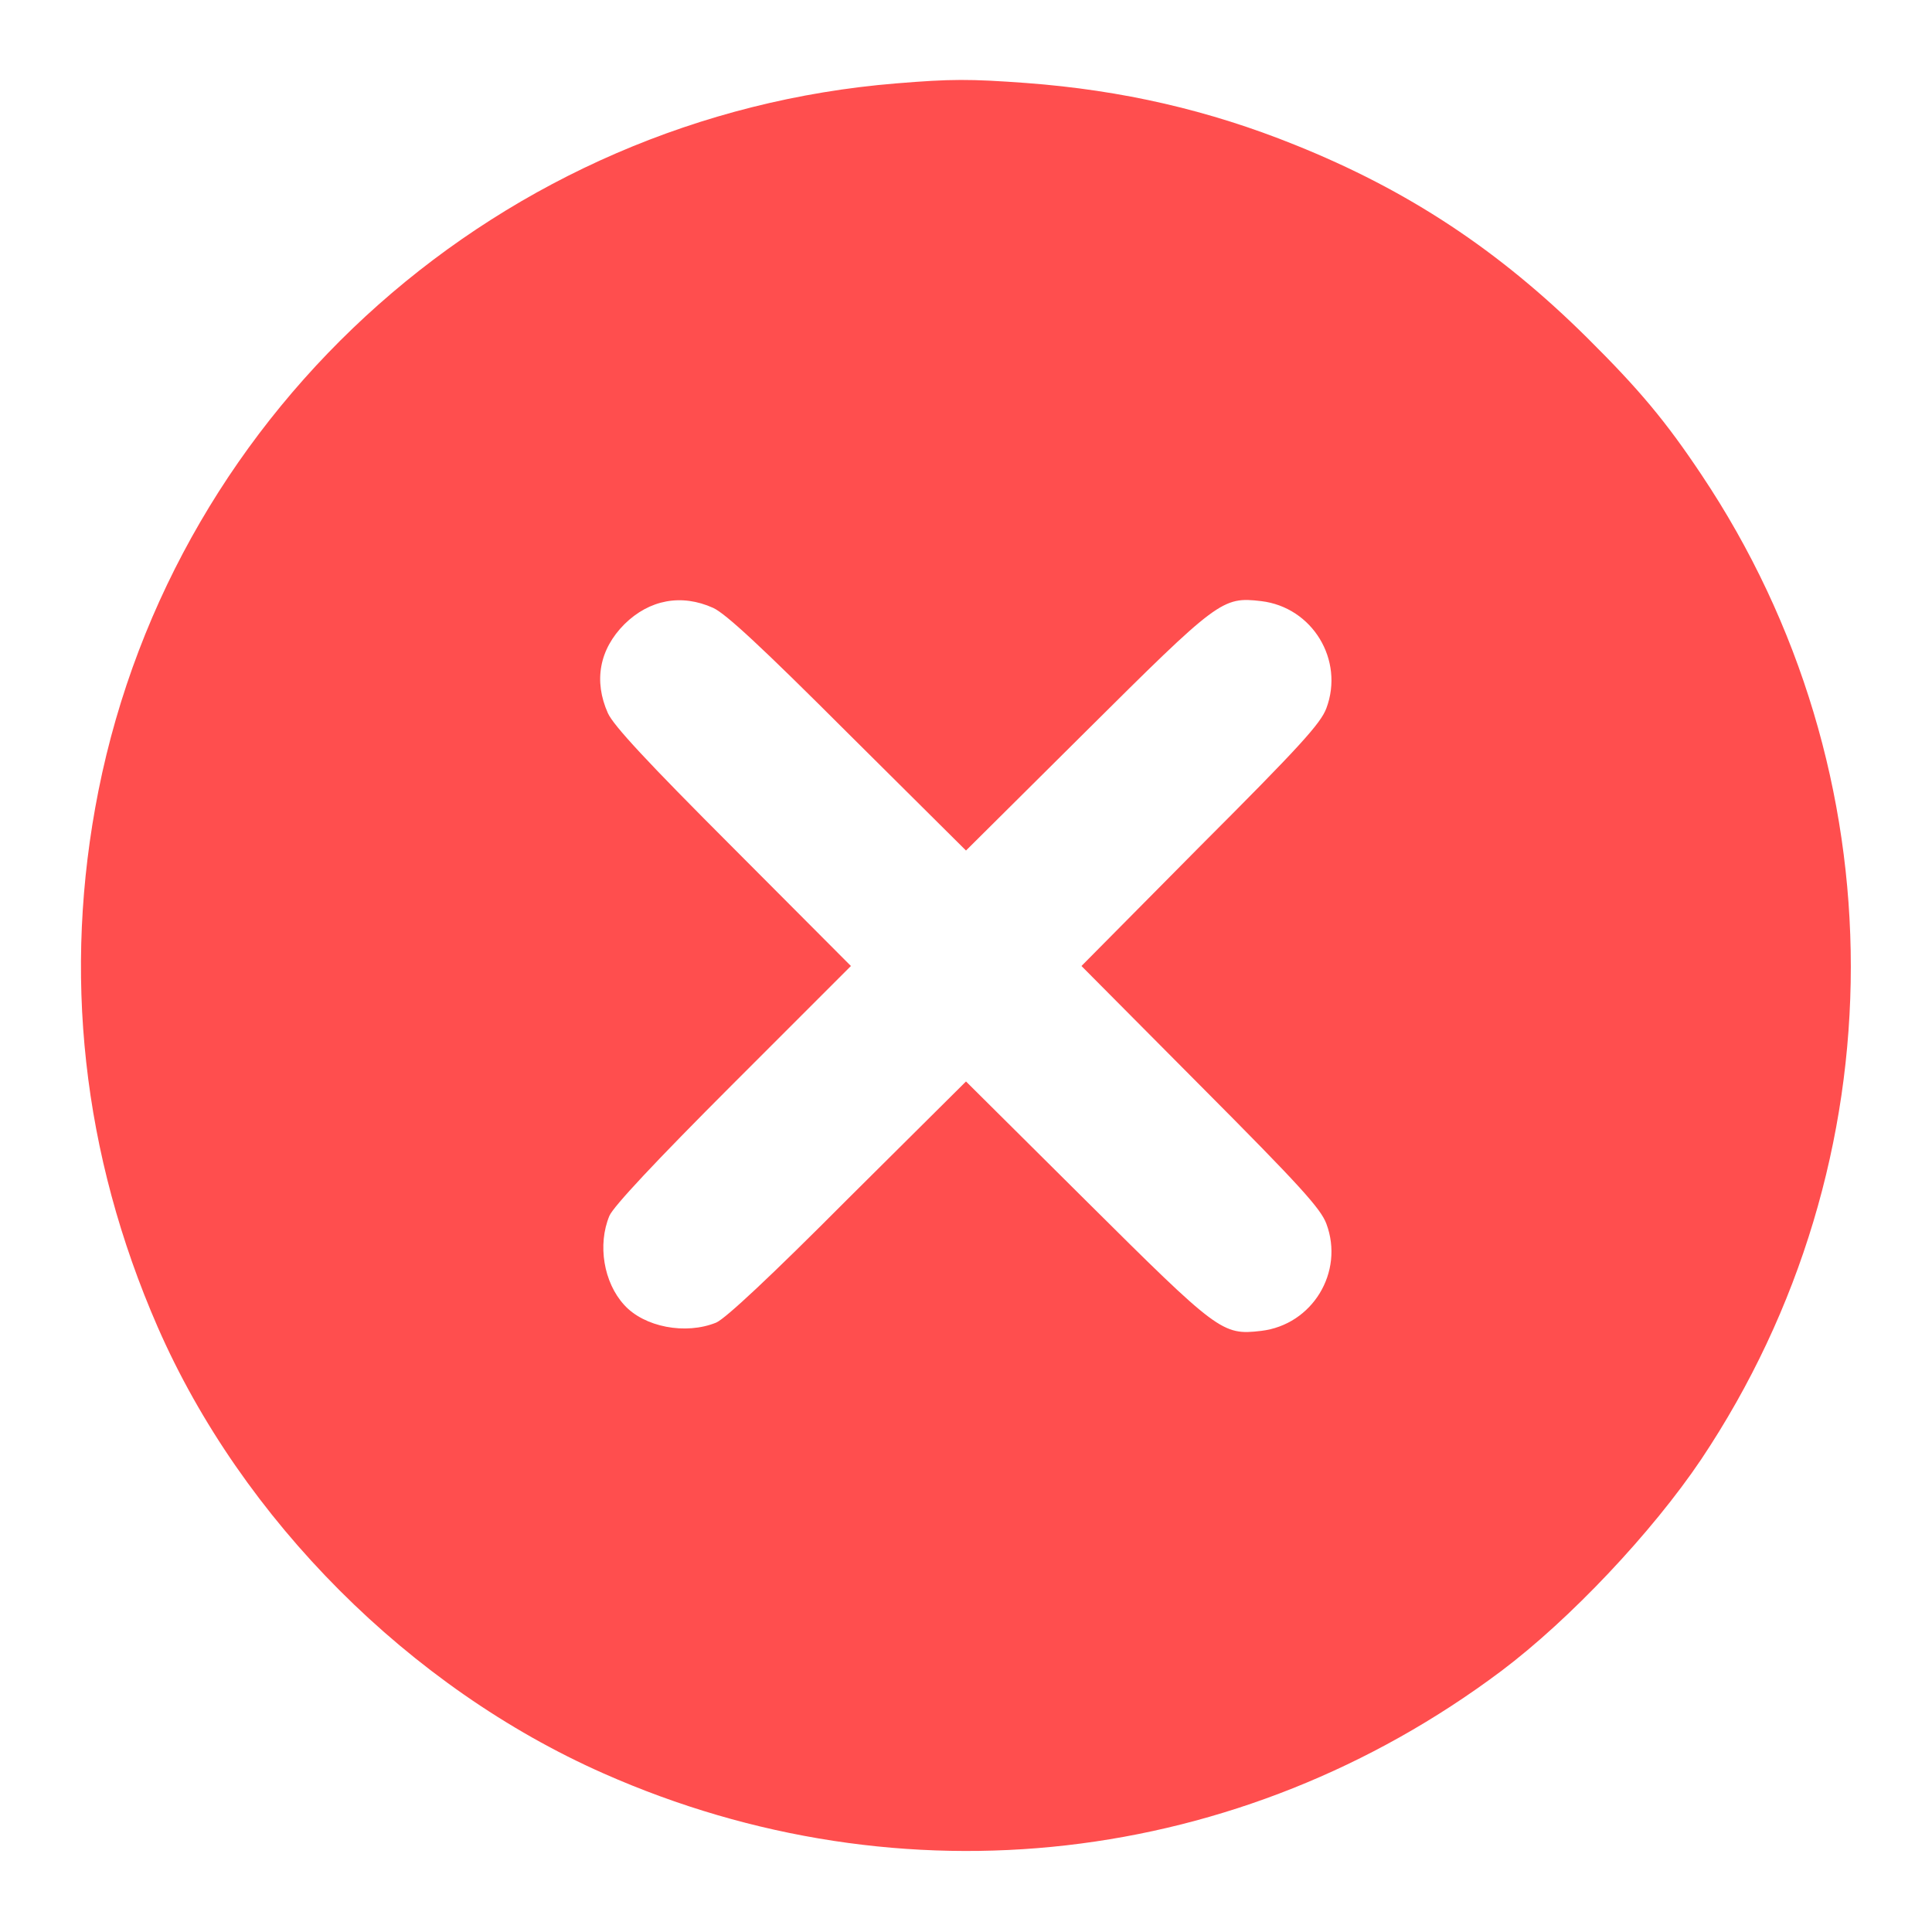 <?xml version="1.0" standalone="no"?><!DOCTYPE svg PUBLIC "-//W3C//DTD SVG 20010904//EN"
    "http://www.w3.org/TR/2001/REC-SVG-20010904/DTD/svg10.dtd">
<svg height="512pt" preserveAspectRatio="xMidYMid meet" version="1.0" viewBox="0 0 512 512"
    width="512pt" xmlns="http://www.w3.org/2000/svg">

    <g fill="#ff4e4e" stroke="none"
        transform="translate(0,512) scale(0.1,-0.1)">
        <path d="M2375 4899 c-1043 -85 -1910 -853 -2114 -1874 -96 -482 -43 -964 157
-1422 223 -510 668 -956 1182 -1183 791 -350 1686 -248 2379 272 182 137 399
367 529 560 529 791 529 1821 1 2610 -94 141 -164 225 -303 363 -234 232 -475
391 -774 511 -228 92 -458 145 -712 164 -150 11 -199 11 -345 -1z m-485 -1390
c33 -15 128 -103 357 -332 l313 -311 317 315 c352 350 362 358 465 346 136
-16 221 -156 173 -284 -15 -40 -69 -100 -334 -365 l-315 -318 315 -317 c265
-266 319 -326 334 -366 48 -128 -37 -268 -173 -284 -103 -12 -113 -4 -465 346
l-317 315 -313 -311 c-207 -208 -324 -317 -349 -328 -81 -33 -191 -12 -244 47
-54 59 -71 159 -39 236 11 25 120 142 328 350 l312 312 -312 313 c-229 229
-317 324 -332 357 -38 85 -23 169 44 236 66 65 151 81 235 43z" />
    </g>
</svg>

